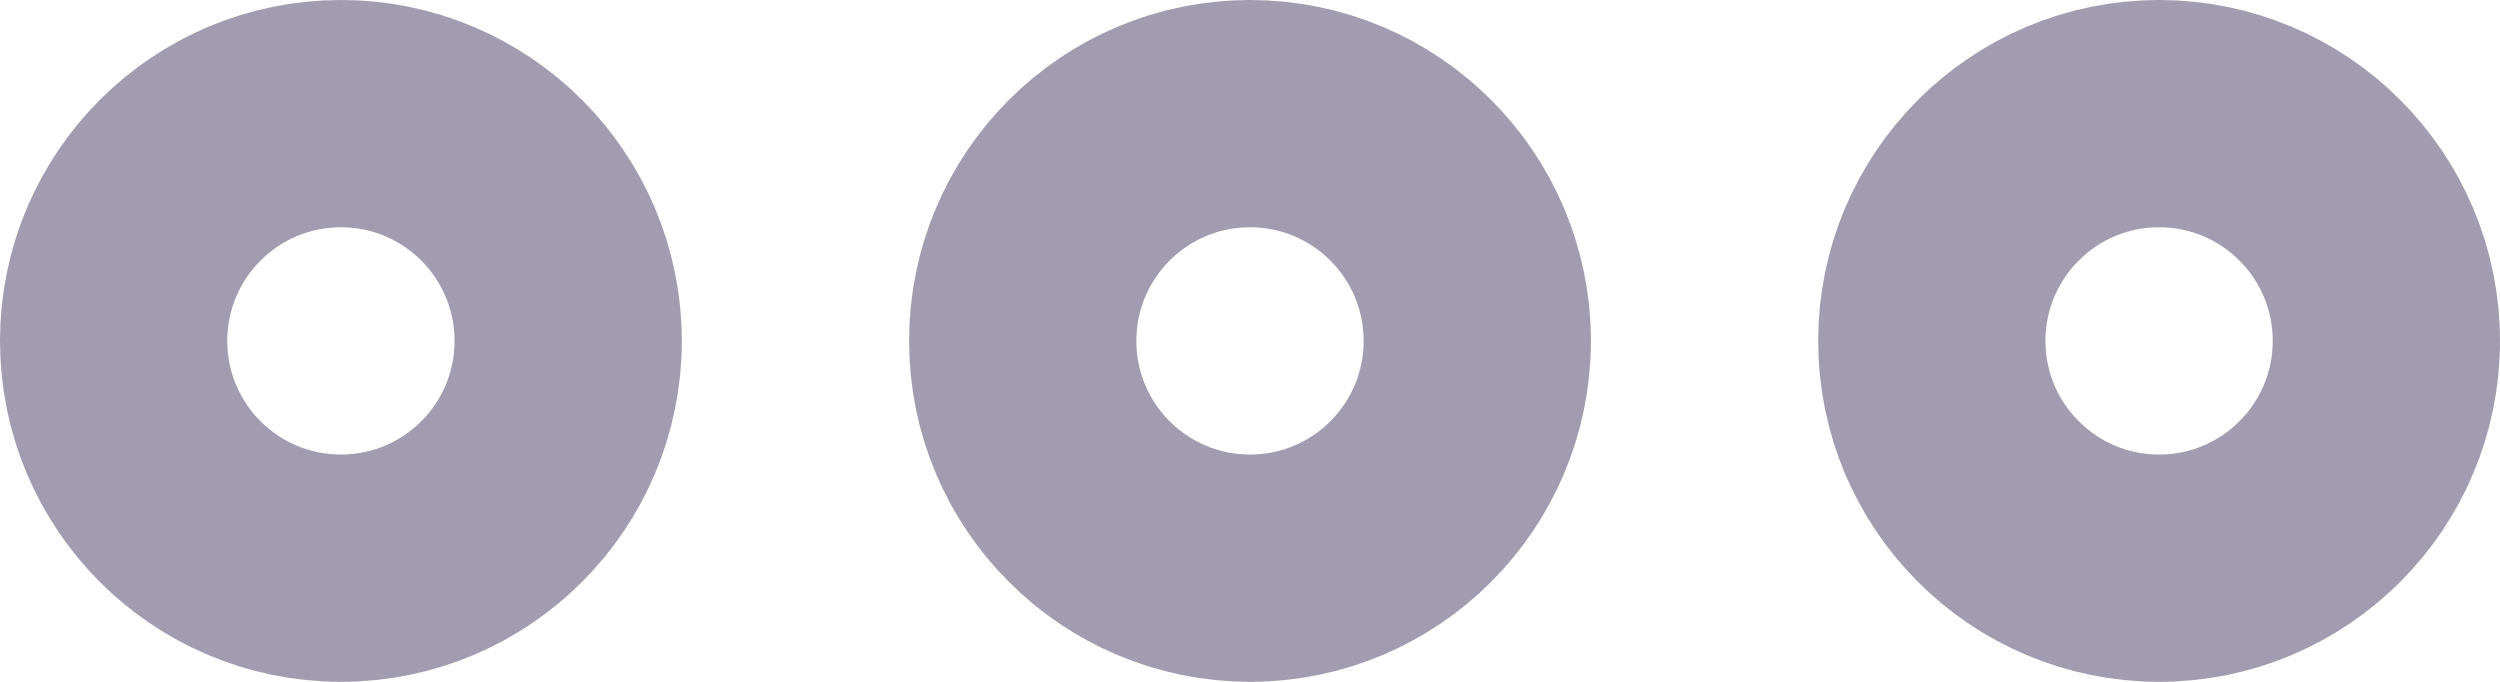 <?xml version="1.0" encoding="UTF-8"?>
<svg width="22px" height="6px" viewBox="0 0 22 6" version="1.1" xmlns="http://www.w3.org/2000/svg" xmlns:xlink="http://www.w3.org/1999/xlink">
    <!-- Generator: Sketch 44.1 (41455) - http://www.bohemiancoding.com/sketch -->
    <title>options</title>
    <desc>Created with Sketch.</desc>
    <defs></defs>
    <g id="Screens" stroke="none" stroke-width="1" fill="none" fill-rule="evenodd" stroke-linecap="round" stroke-linejoin="round">
        <g id="Dashboard-(tutor)" transform="translate(-446, -482)" stroke="#A19CB0" stroke-width="2">
            <g id="ic_options" transform="translate(457, 485) rotate(-90) translate(-457, -485) translate(445, 473)">
                <g id="options">
                    <g transform="translate(10, 2)">
                        <circle id="Oval" cx="2" cy="2" r="2"></circle>
                        <circle id="Oval-Copy" cx="2" cy="18" r="2"></circle>
                        <circle id="Oval-Copy-2" cx="2" cy="10" r="2"></circle>
                    </g>
                </g>
            </g>
        </g>
    </g>
</svg>